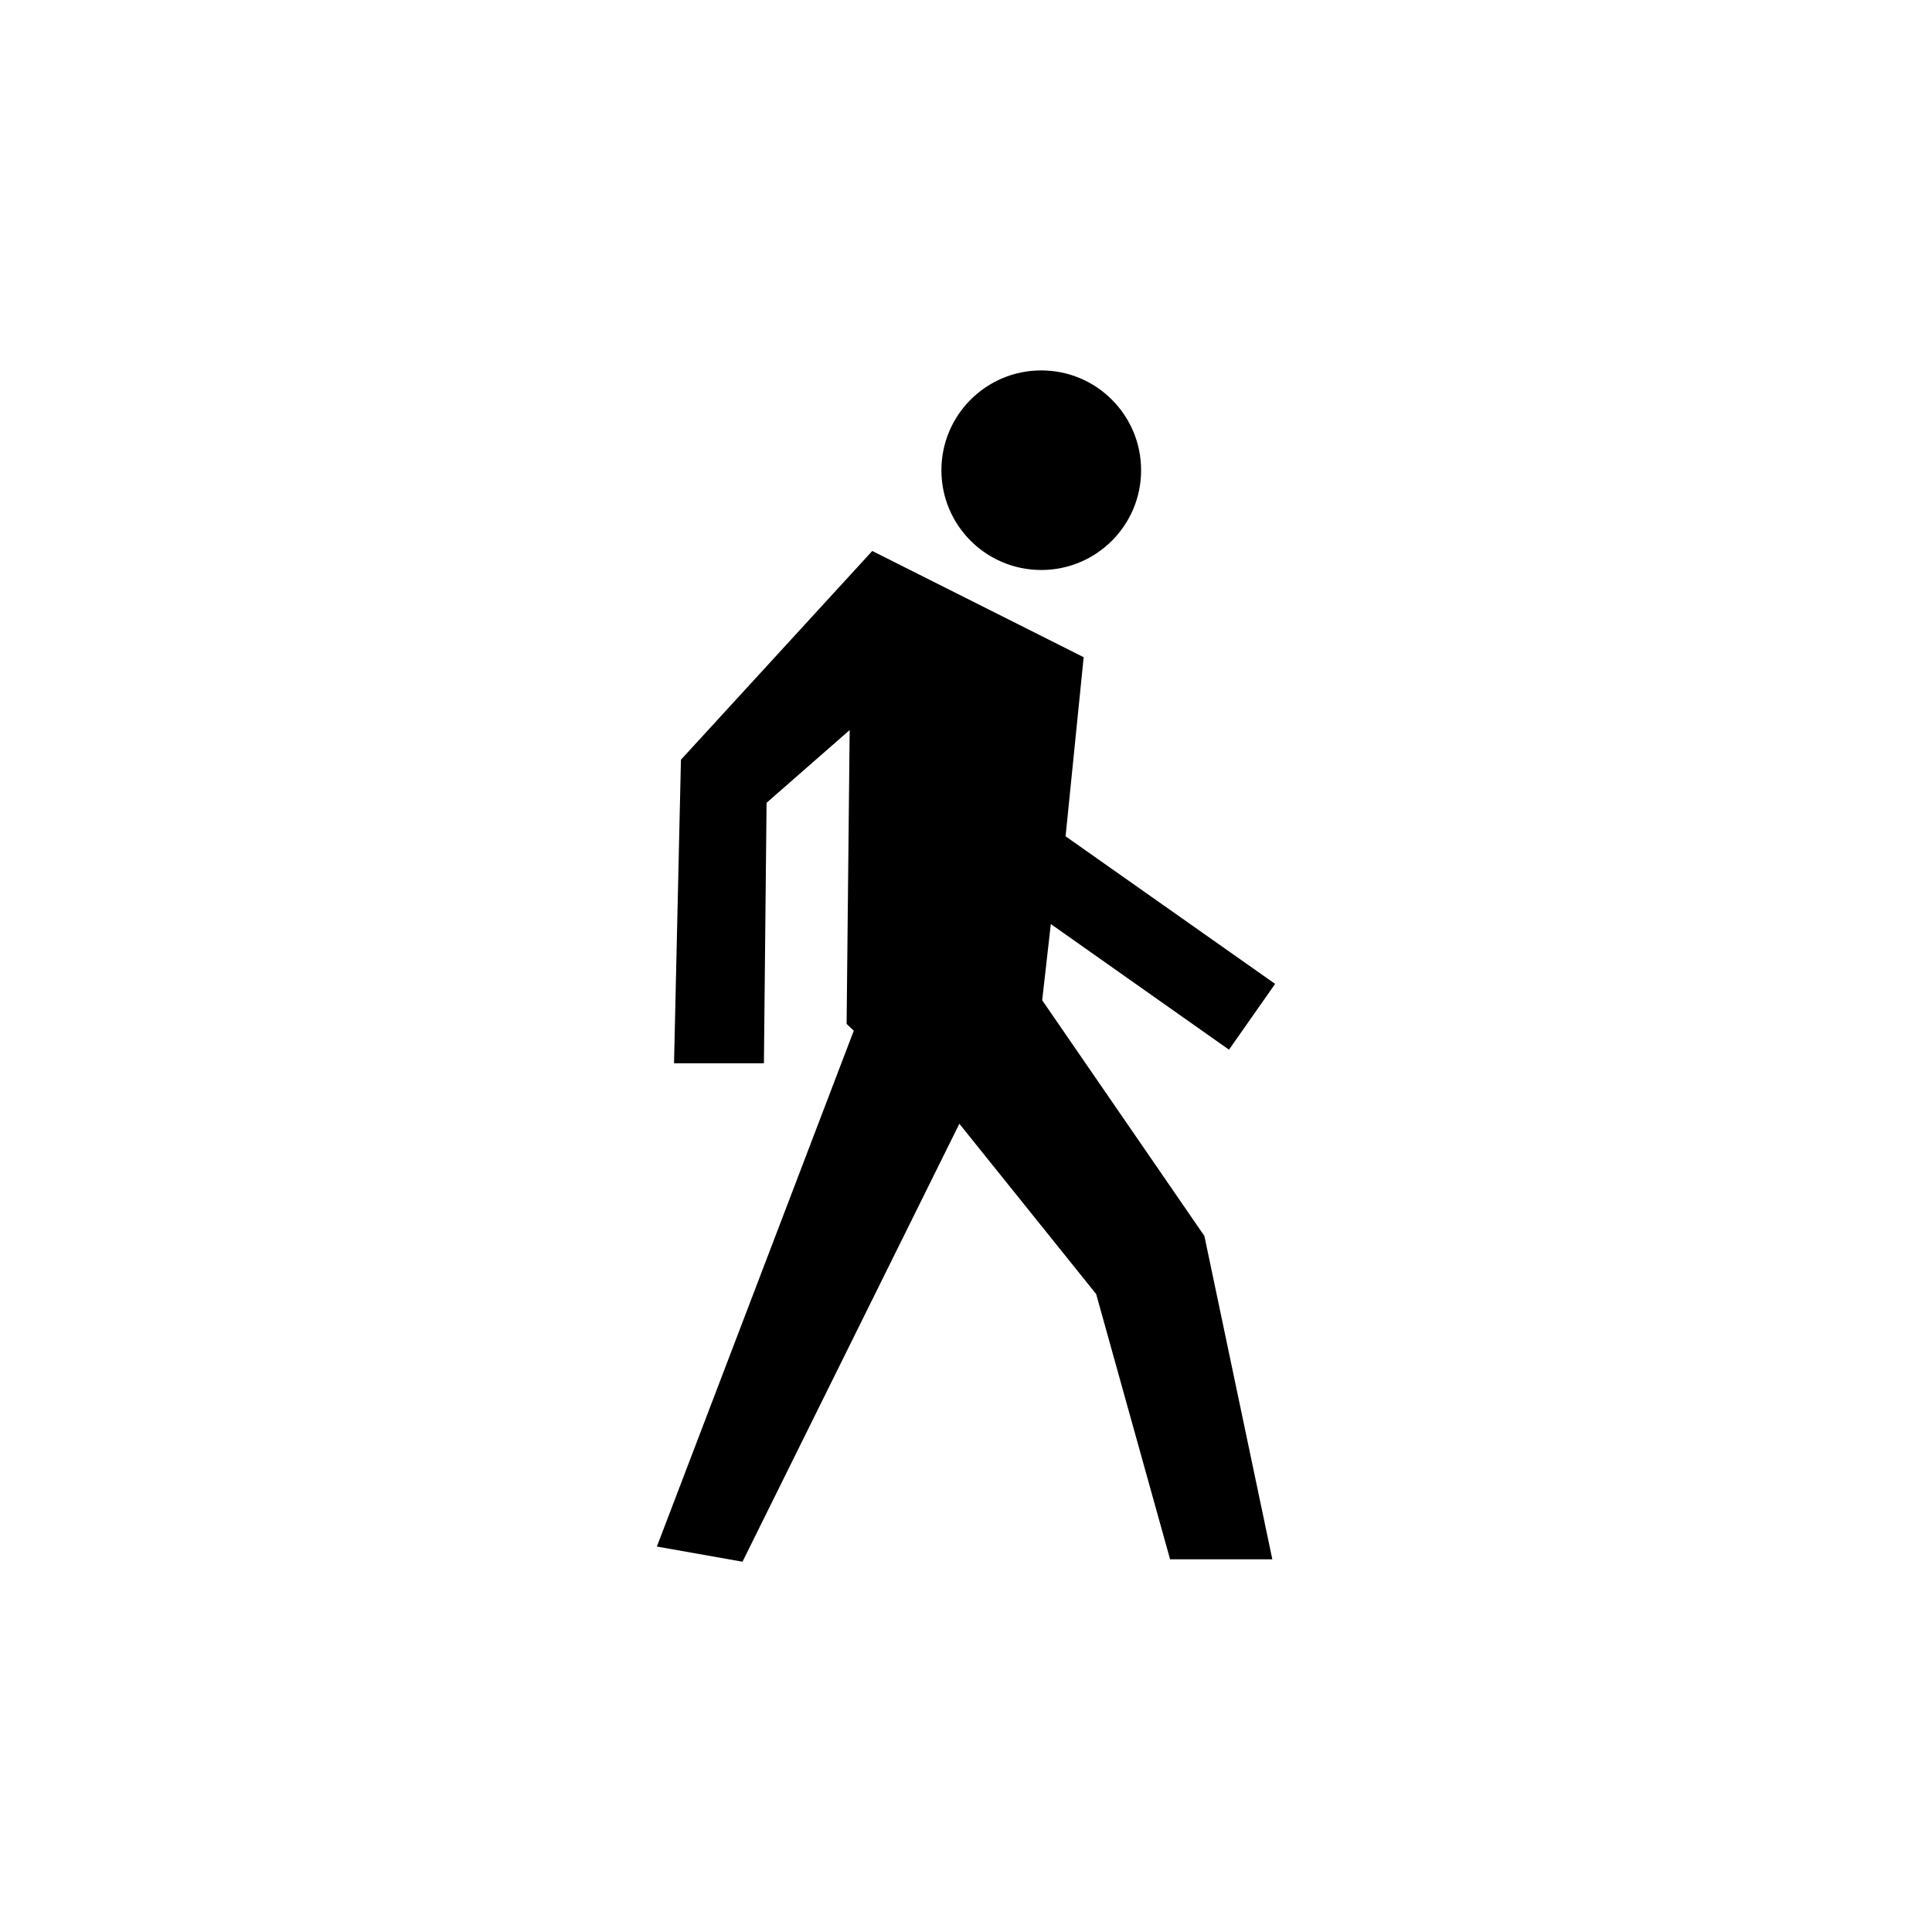 <?xml version="1.0" standalone="no"?><!DOCTYPE svg PUBLIC "-//W3C//DTD SVG 1.1//EN" "http://www.w3.org/Graphics/SVG/1.1/DTD/svg11.dtd"><svg class="icon" width="600px" height="600.00px" viewBox="0 0 1024 1024" version="1.1" xmlns="http://www.w3.org/2000/svg"><path d="M552.379 530.146l4.581-40.379 94.43 66.594L675.843 521.478 564.782 443.256 574.366 348.333l-112.047-56.306-101.406 110.638-3.664 160.883h47.638l1.409-138.051 44.044-38.547-1.621 155.739 3.805 3.594-104.366 273.424 45.383 8.034 114.937-232.128 72.514 90.272 39.181 140.588h54.191l-36.01-171.383zM551.886 302.105c29.245 0 52.923-23.678 52.923-52.853 0-29.245-23.678-52.923-52.923-52.923-29.245 0-52.923 23.678-52.923 52.923 0 29.175 23.678 52.853 52.923 52.853z" /></svg>
